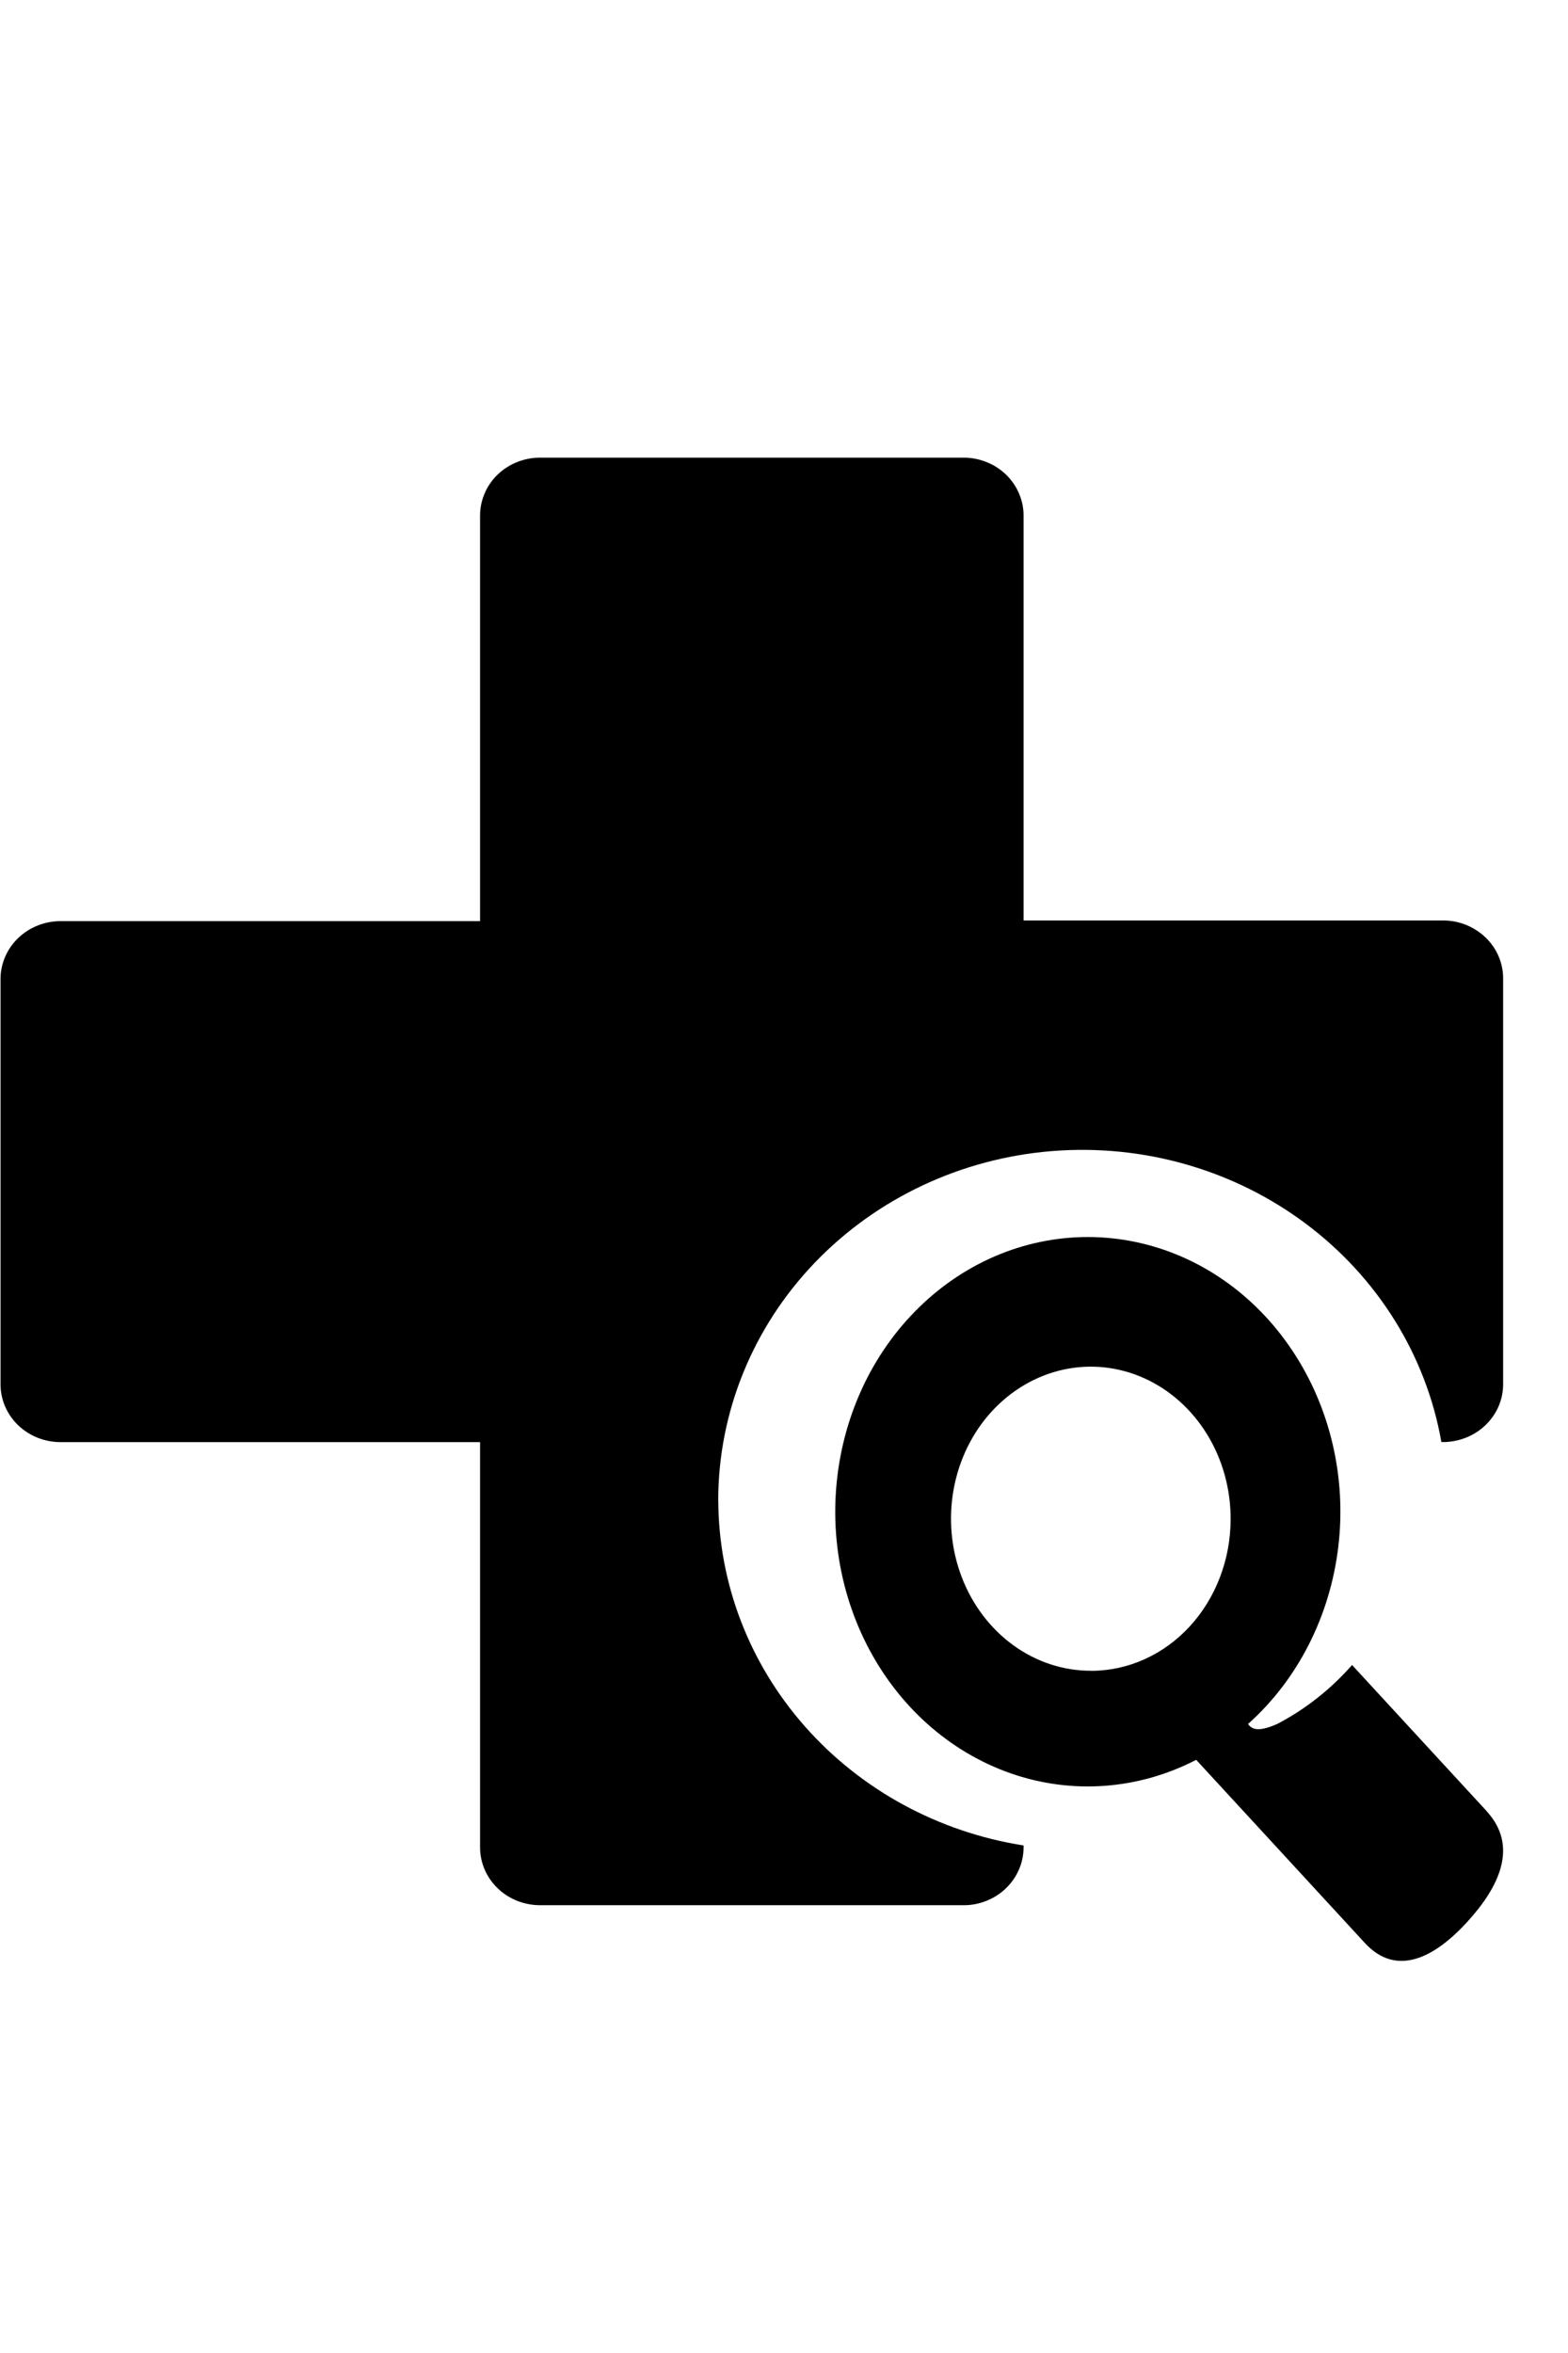 <svg fill="currentColor" height="36" viewBox="0 0 24 36" width="24" xmlns="http://www.w3.org/2000/svg" focusable="false">
	<g fill="currentColor">
		<path d="m10.993 22.948c.003-1.344.529-2.639 1.476-3.627.947-.988 2.244-1.599 3.636-1.71 1.392-.111 2.776.284 3.879 1.109 1.103.824 1.845 2.017 2.078 3.343.123.003.245-.018.36-.061.115-.043.219-.108.307-.19.088-.083.158-.181.206-.29.048-.109.072-.226.072-.344v-6.21c0-.116-.024-.232-.07-.339-.046-.107-.114-.205-.2-.287-.085-.082-.187-.147-.298-.192s-.231-.067-.352-.067h-6.42v-6.181c.002-.119-.021-.237-.068-.348-.046-.11-.116-.211-.203-.295-.088-.084-.192-.15-.307-.194-.115-.044-.238-.066-.361-.063h-6.44c-.124-.003-.247.019-.362.063s-.219.11-.307.194-.157.184-.203.295c-.047.11-.07.229-.068.348v6.191h-6.42c-.242 0-.475.092-.647.256-.172.164-.27.387-.273.62v6.21c0 .235.097.46.269.626.173.166.407.259.651.259h6.42v6.2c0 .235.097.46.269.626s.407.259.651.259h6.46c.122.003.244-.018.358-.062s.218-.108.305-.191.157-.181.204-.29c.048-.109.072-.226.072-.343v-.028c-1.303-.205-2.488-.85-3.344-1.818s-1.327-2.197-1.329-3.469z" />
		<path d="m22.759 27.714-2.064-2.24c-.329.373-.717.679-1.146.902-.263.116-.383.097-.446 0 .761-.679 1.254-1.648 1.381-2.71s-.125-2.135-.703-3.002c-.577-.867-1.437-1.462-2.404-1.663s-1.968.006-2.799.58c-.831.574-1.43 1.47-1.673 2.507-.244 1.037-.115 2.136.361 3.073.476.937 1.263 1.641 2.2 1.969s1.954.254 2.843-.205l2.577 2.797c.49.538 1.075.223 1.565-.31s.798-1.159.308-1.696zm-6.059-2.152c-.424.001-.838-.135-1.19-.39s-.628-.619-.79-1.044c-.163-.425-.205-.893-.123-1.345.083-.452.286-.867.586-1.192s.681-.547 1.097-.637.846-.043 1.237.134.725.476.96.859c.235.383.36.834.359 1.294 0 .616-.225 1.206-.625 1.642-.401.435-.944.68-1.51.68z" />
	</g>
</svg>
